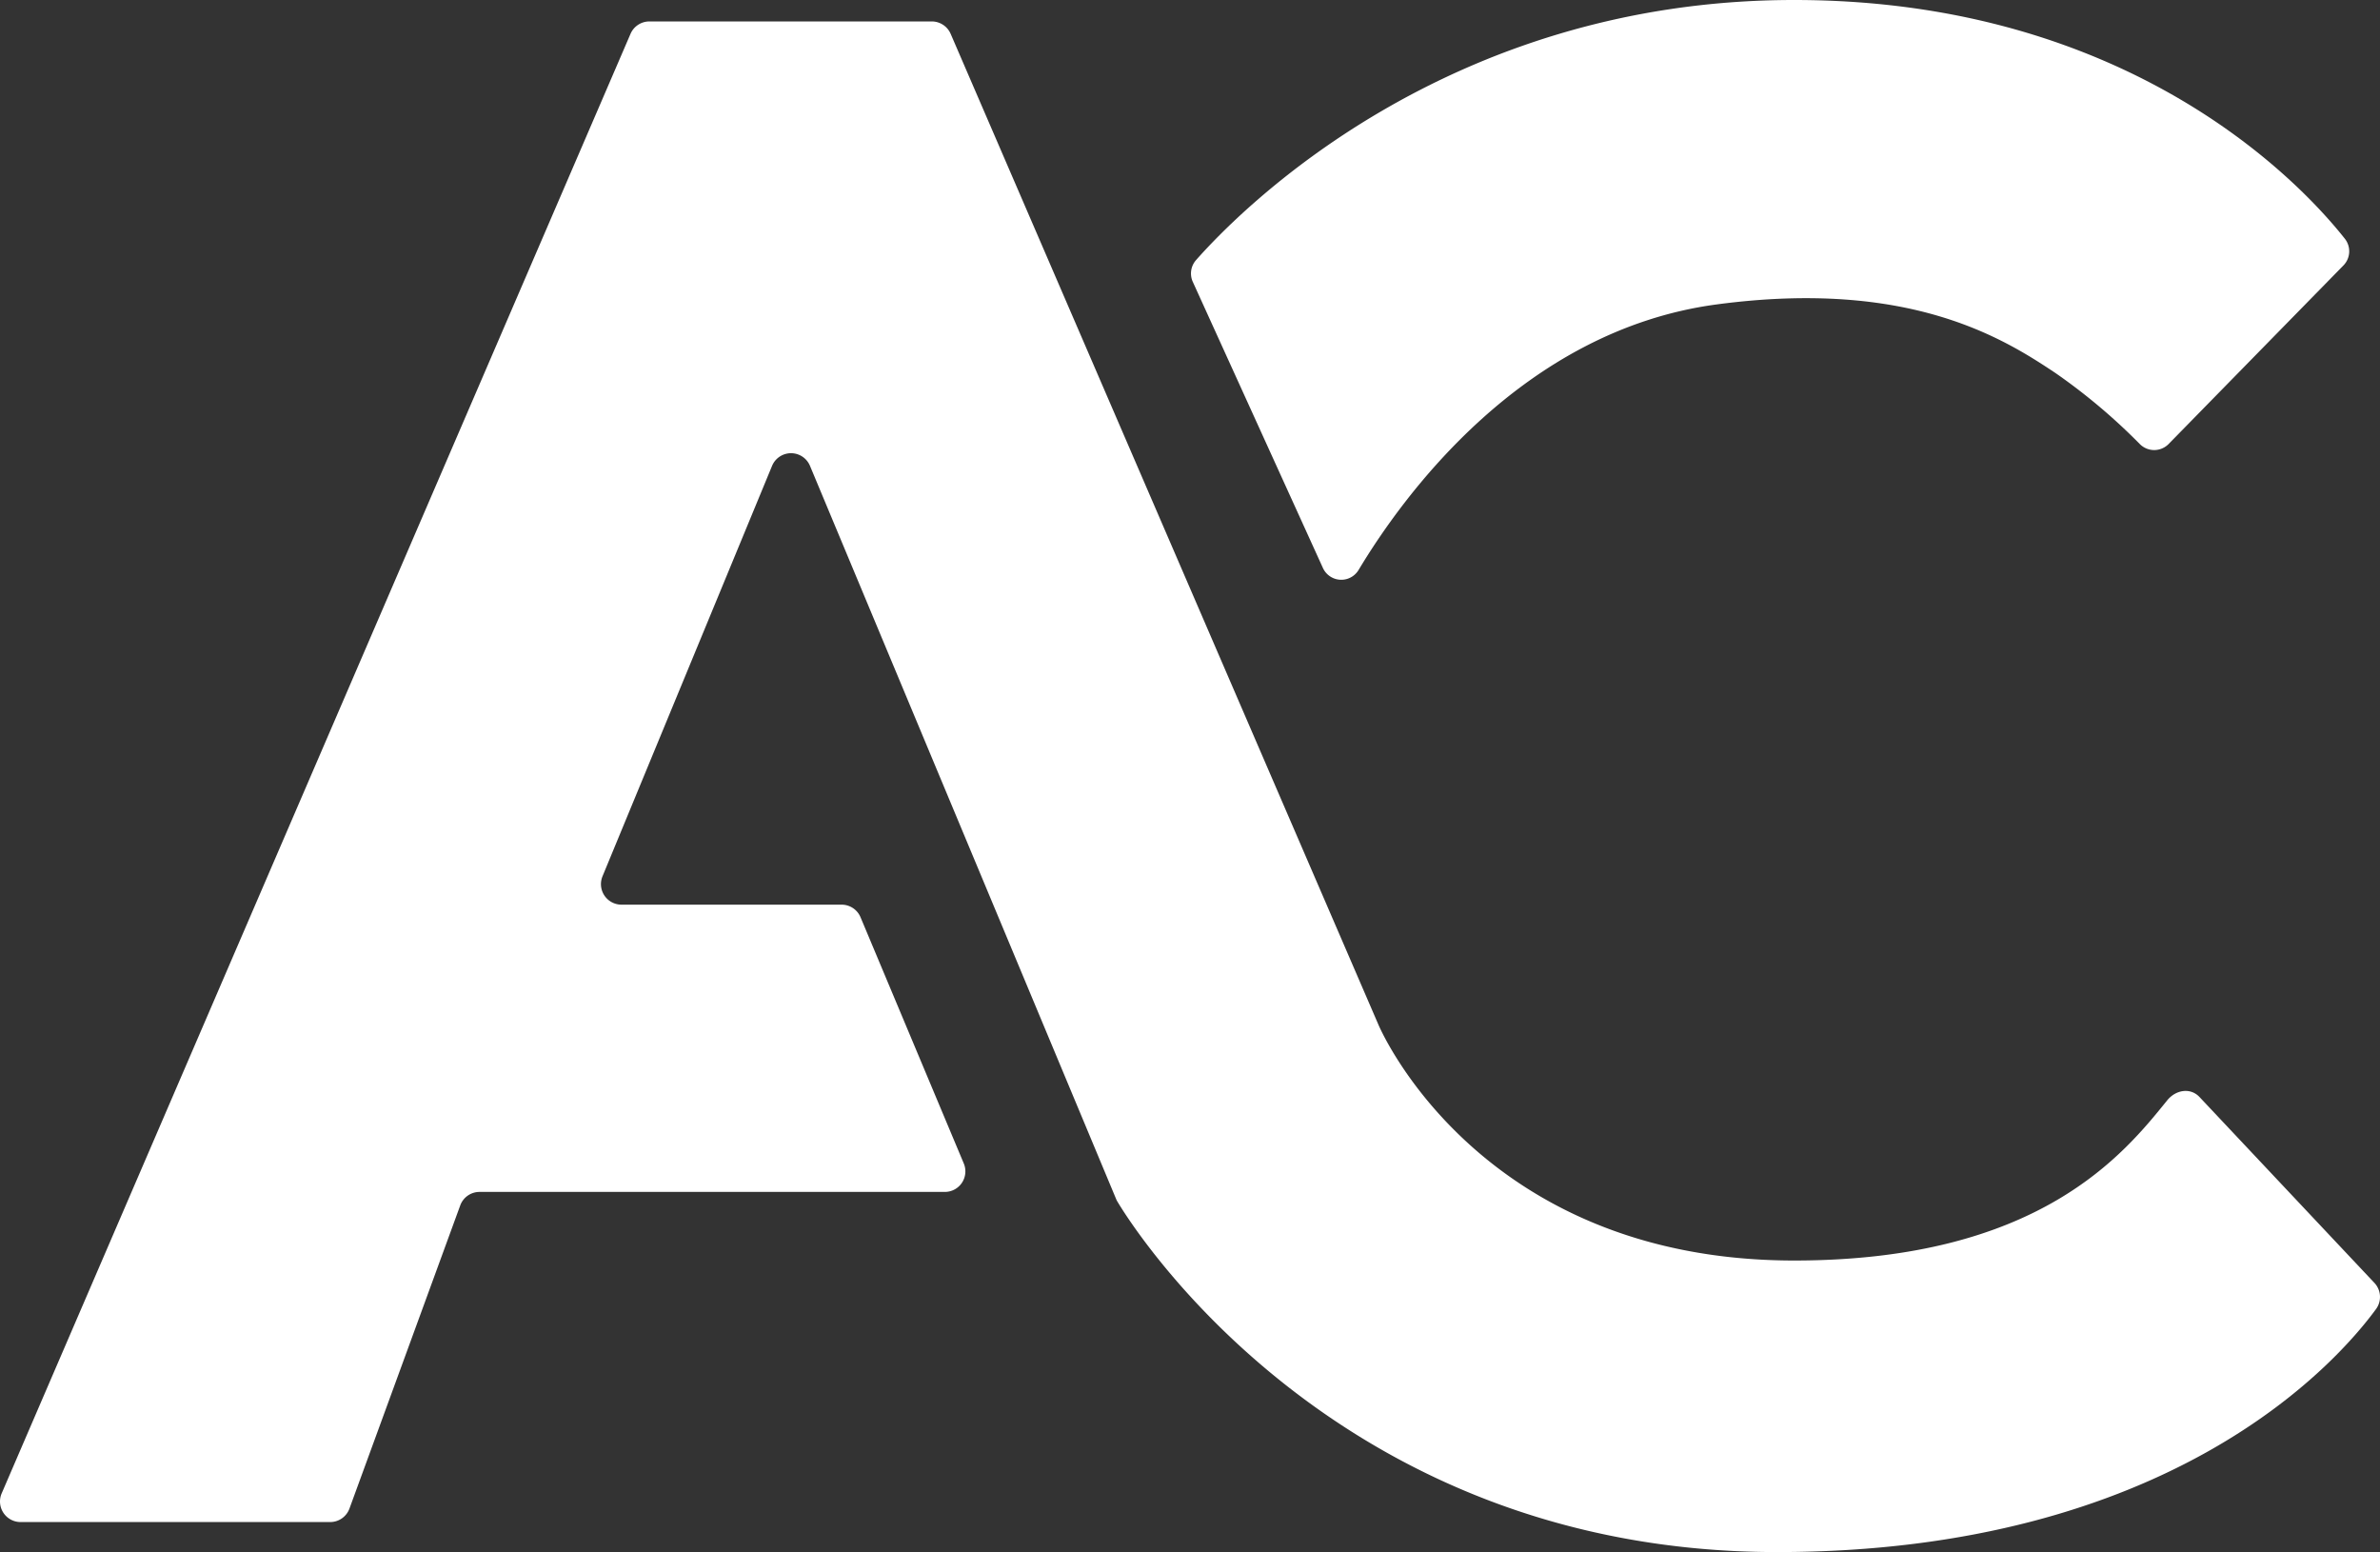 <svg id="Laag_1" data-name="Laag 1" xmlns="http://www.w3.org/2000/svg" viewBox="0 0 555.19 362"><rect x="0" y="0" width="555.19" height="362" fill="#333333" stroke="none"/><defs><style>.cls-1{fill:#fff;}</style></defs><path class="cls-1" d="M267.2,714h72.23a4.79,4.79,0,0,0,4.5-3.15l25.84-70.7a4.79,4.79,0,0,1,4.5-3.15H482.81a4.79,4.79,0,0,0,4.42-6.65l-24.08-57.41a4.79,4.79,0,0,0-4.42-2.94H407.39a4.79,4.79,0,0,1-4.43-6.62l39.55-95.72a4.79,4.79,0,0,1,8.85,0L522.79,638.7a4.25,4.25,0,0,0,.31.6c3.24,5.43,50.62,81.7,153.82,81.7,91.71,0,130.52-44.08,139.75-56.67a4.79,4.79,0,0,0-.38-6.12l-40.78-43.33c-2.15-2.29-5.57-1.69-7.55.76-10,12.36-29.83,37.36-87,37.36-74,0-97-55-97-55L484.17,366.89a4.8,4.8,0,0,0-4.4-2.89H413.89a4.8,4.8,0,0,0-4.4,2.9L262.8,707.31A4.8,4.8,0,0,0,267.2,714Z" transform="translate(-262.41 -359)"/><path class="cls-1" d="M540.66,424.74,571,491.45a4.71,4.71,0,0,0,8.33.49c10.25-17.09,38.19-55.89,83.56-61.94,45-6,67,8,79,16a138.47,138.47,0,0,1,19.68,16.57,4.72,4.72,0,0,0,6.71,0l40.79-41.66a4.72,4.72,0,0,0,.33-6.23C799.52,402.16,759.61,359,680.92,359c-81.31,0-129.42,49.23-139.51,60.67A4.71,4.71,0,0,0,540.66,424.74Z" transform="translate(-262.41 -359)"/></svg>